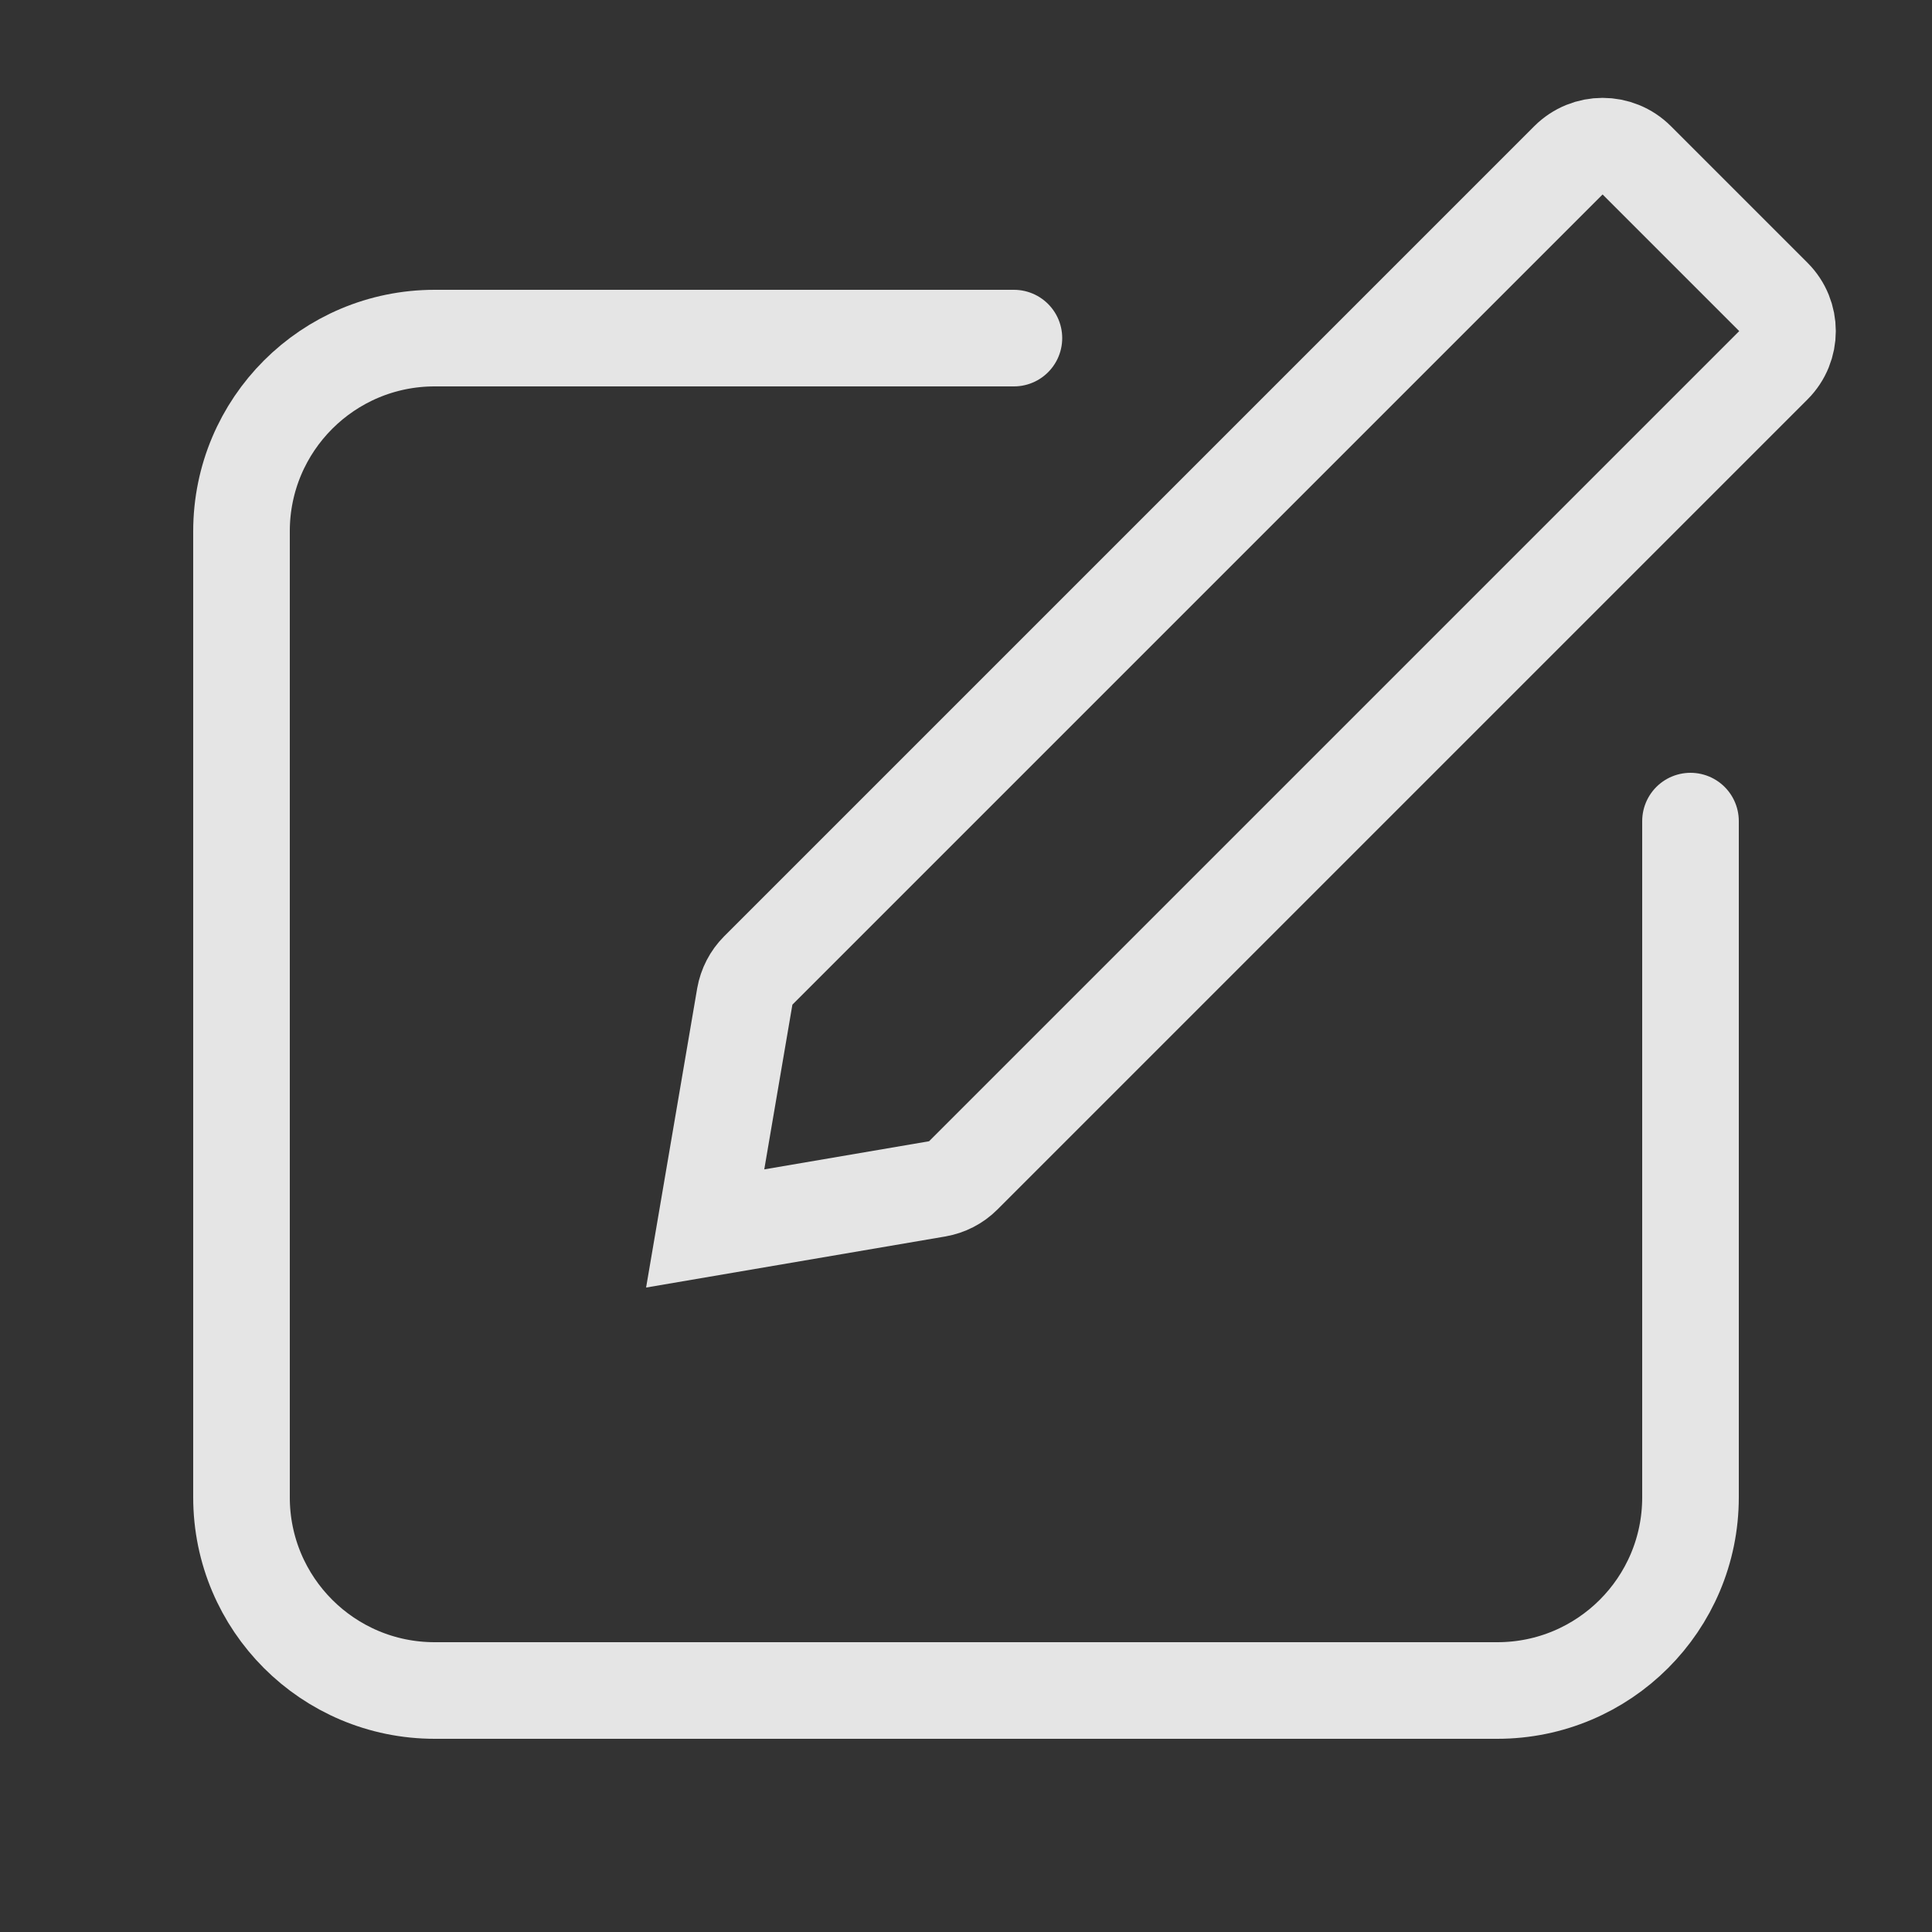 <svg width="20" height="20" viewBox="0 0 20 20" fill="none" xmlns="http://www.w3.org/2000/svg">
<rect x="0" y="0" width="20" height="20" fill="#333333" stroke="none"/>
<path d="M10.496 3.5H4.5C3.395 3.5 2.5 4.395 2.5 5.5V15.5C2.5 16.605 3.395 17.5 4.5 17.5H15.5C16.605 17.5 17.5 16.605 17.5 15.5V8.5" stroke="white" stroke-opacity="0.87" stroke-linecap="round"/>
<path d="M16.944 1.66L18.358 3.074C18.553 3.269 18.553 3.586 18.358 3.781L9.971 12.168C9.898 12.241 9.804 12.289 9.702 12.307L7.3 12.717L7.71 10.316C7.728 10.214 7.777 10.119 7.85 10.046L16.236 1.66C16.432 1.464 16.748 1.464 16.944 1.66Z" stroke="white" stroke-opacity="0.87"/>
</svg>

